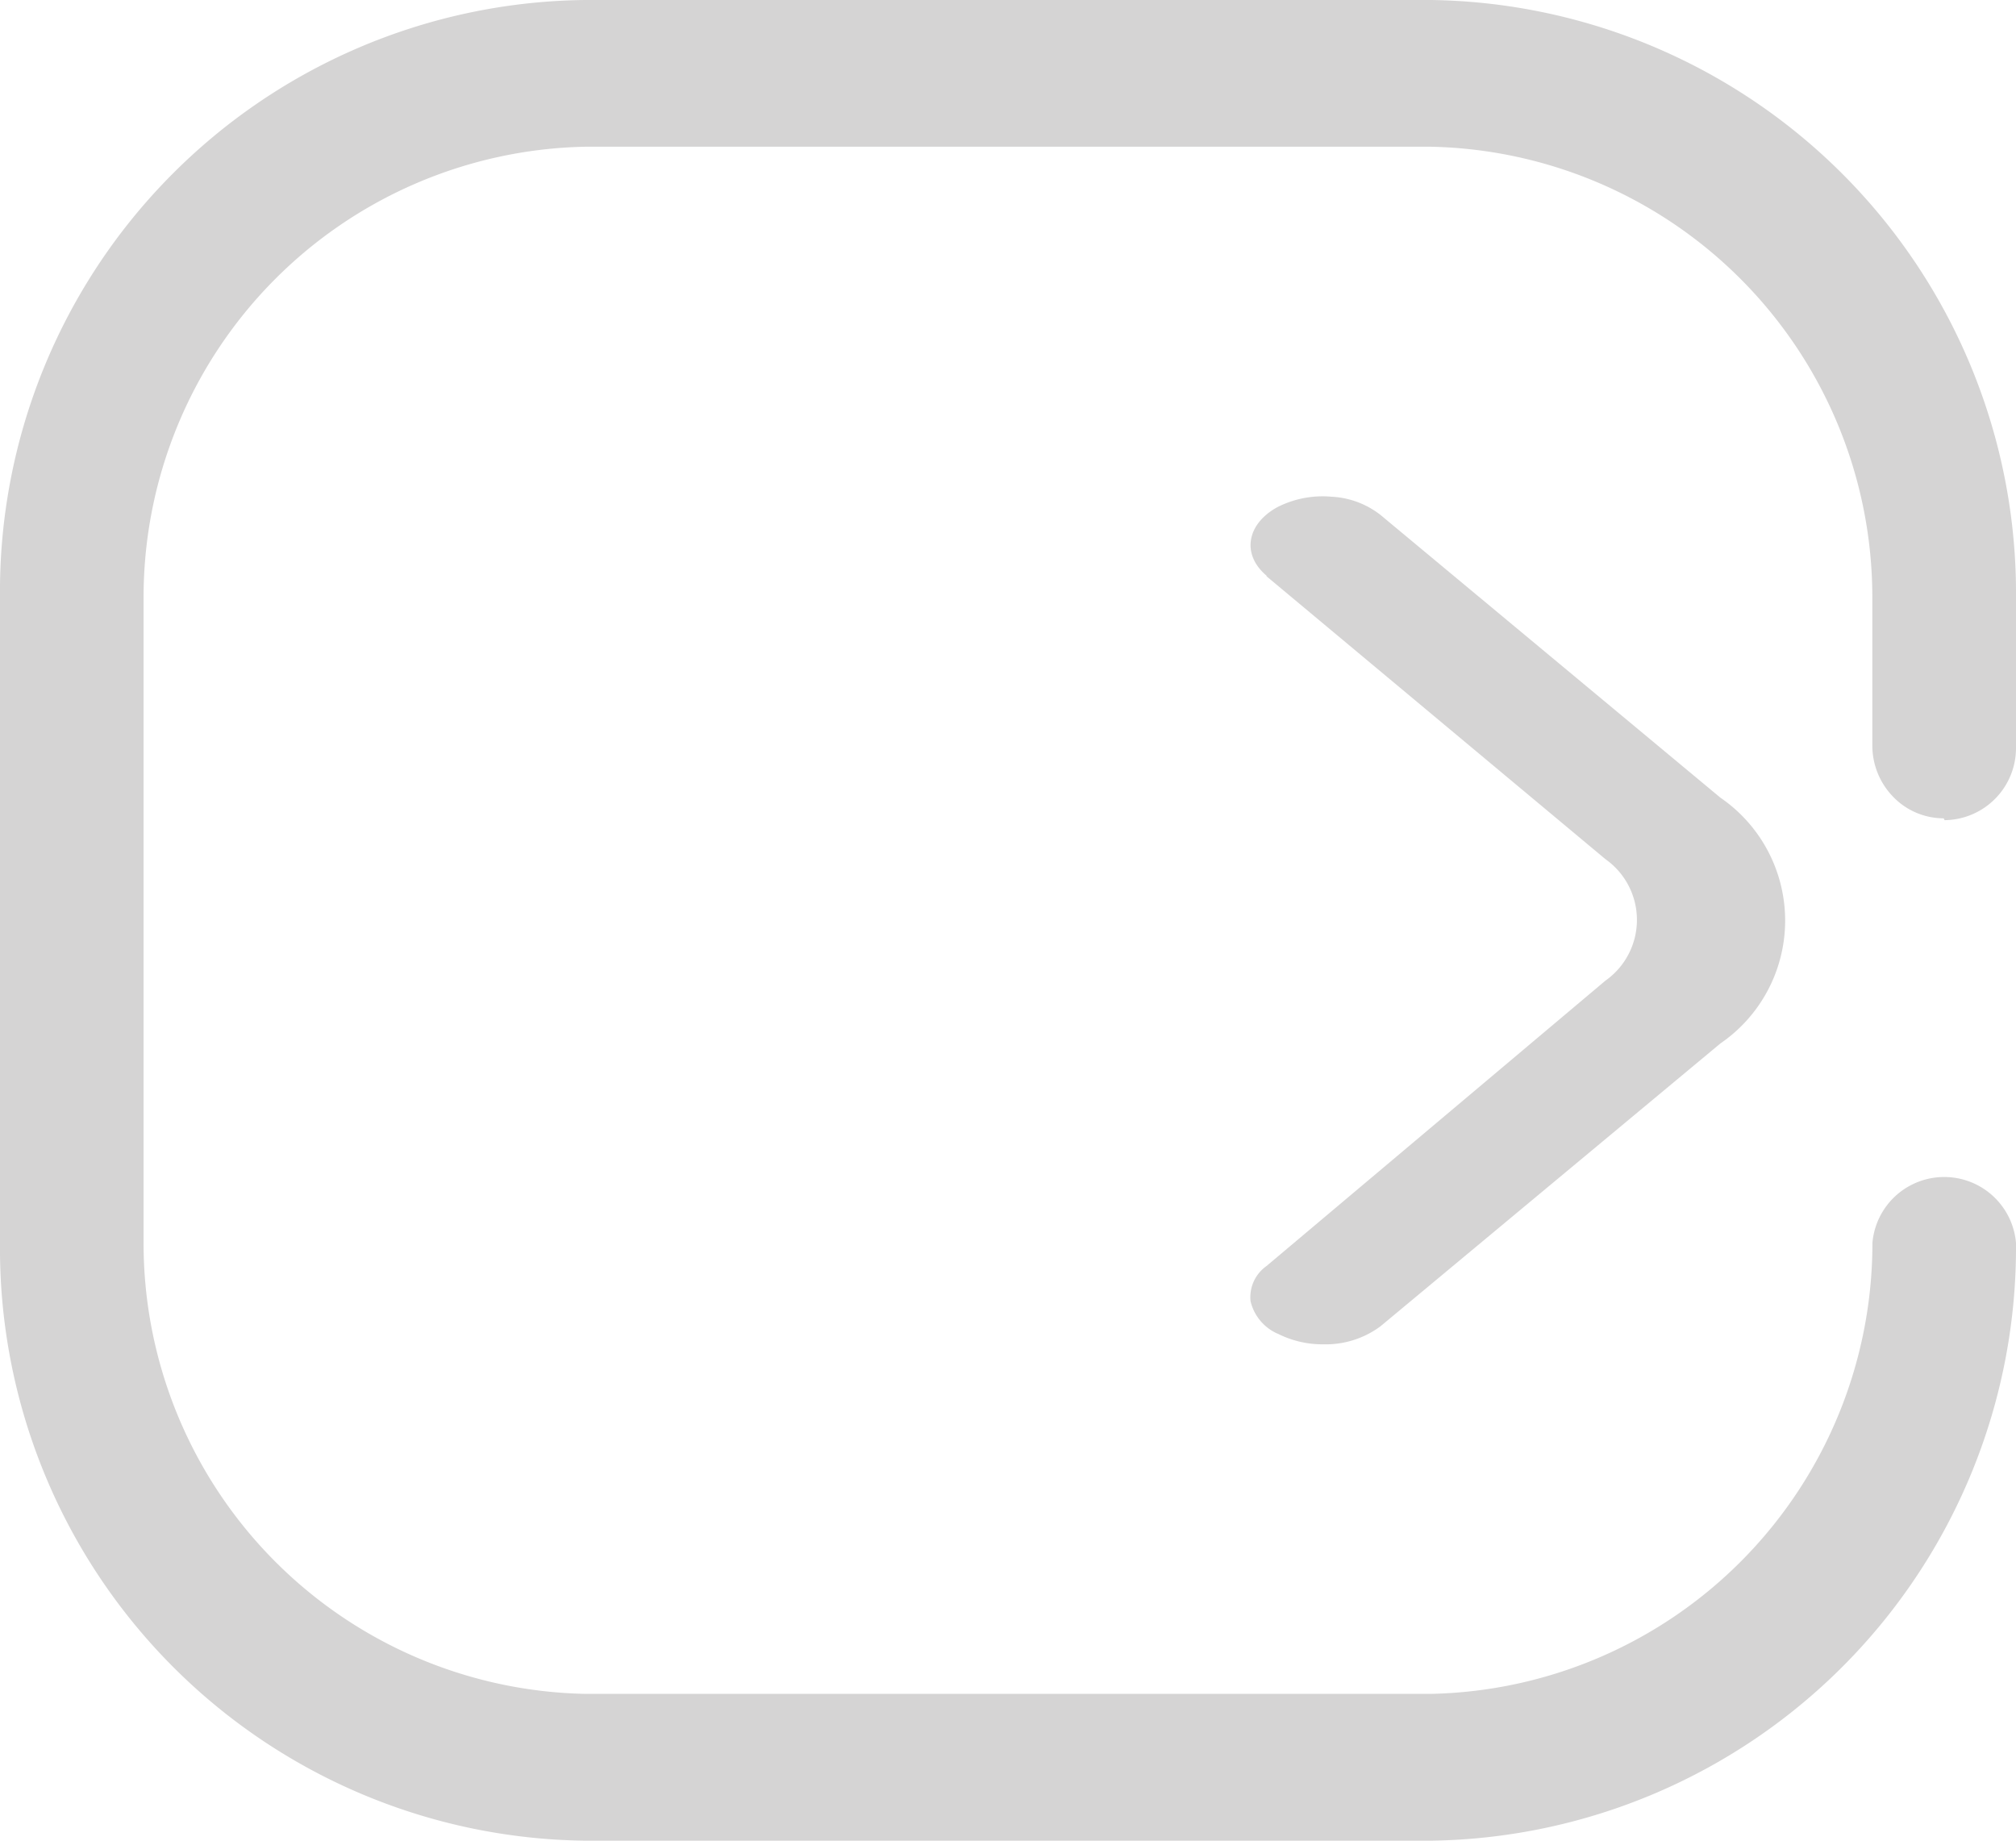 <svg xmlns="http://www.w3.org/2000/svg" width="23" height="21" viewBox="0 0 23 21">
  <path id="Icon" d="M6.674,21A6.757,6.757,0,0,1,0,14.18V6.819A6.748,6.748,0,0,1,6.674,0h9.653A6.769,6.769,0,0,1,23,6.819V8.525a.823.823,0,0,1-.815.832l-.01-.021a.8.8,0,0,1-.575-.244.838.838,0,0,1-.239-.588V6.819a5.143,5.143,0,0,0-5.035-5.145H6.674A5.142,5.142,0,0,0,1.638,6.819V14.18a5.142,5.142,0,0,0,5.036,5.145h9.653a5.143,5.143,0,0,0,5.035-5.145.822.822,0,0,1,1.638,0A6.769,6.769,0,0,1,16.327,21Zm7.9-5.785a.54.54,0,0,1-.307-.371.435.435,0,0,1,.182-.4l3.867-3.256a.848.848,0,0,0,0-1.386L14.45,6.575V6.568c-.286-.24-.23-.589.125-.783a1.14,1.14,0,0,1,.616-.118.985.985,0,0,1,.559.208L19.627,9.1a1.7,1.7,0,0,1,0,2.805L15.75,15.131a1.047,1.047,0,0,1-.651.206A1.13,1.13,0,0,1,14.576,15.215Z" fill="#d5d4d4"/>
</svg>
